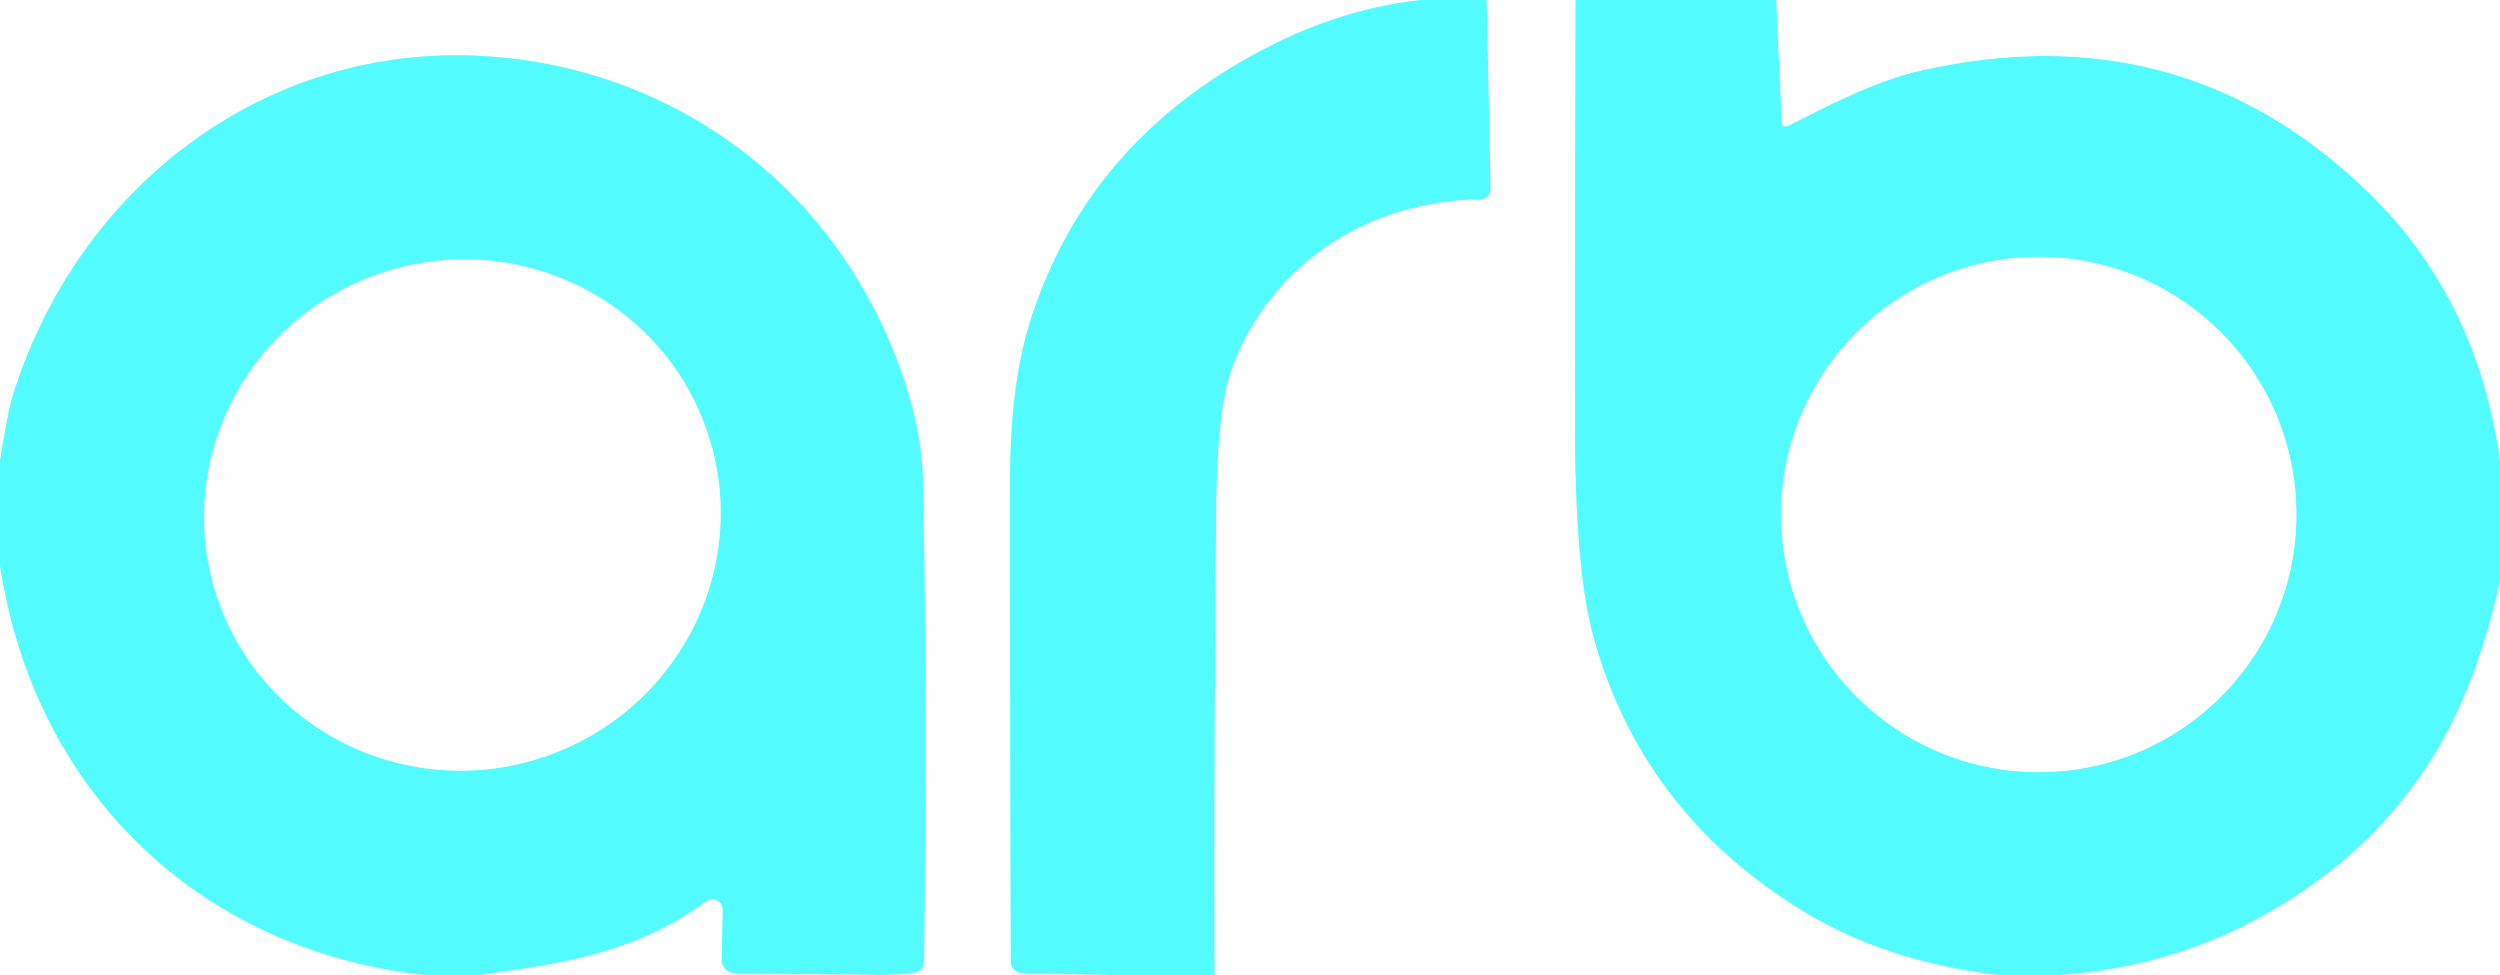 <?xml version="1.0" encoding="UTF-8" standalone="no"?>
<!DOCTYPE svg PUBLIC "-//W3C//DTD SVG 1.1//EN" "http://www.w3.org/Graphics/SVG/1.1/DTD/svg11.dtd">
<svg xmlns="http://www.w3.org/2000/svg" version="1.1" viewBox="0.00 0.00 200.00 78.00">
<rect x="0.00" y="0.00" width="200.00" height="78.00" fill="#333333" stroke="none"/>
<g stroke-width="2.00" fill="none" stroke-linecap="butt">
<path stroke="#a9feff" vector-effect="non-scaling-stroke" d="
  M 113.76 0.00
  Q 107.79 0.62 101.99 3.49
  Q 87.09 10.88 82.40 25.76
  Q 80.81 30.82 80.81 38.46
  Q 80.80 56.94 80.87 76.94
  A 0.90 0.89 1.0 0 0 81.74 77.83
  L 88.89 78.00"
/>
<path stroke="#a9feff" vector-effect="non-scaling-stroke" d="
  M 70.99 78.00
  L 73.12 77.80
  A 0.89 0.88 -2.9 0 0 73.92 76.92
  Q 74.17 54.41 73.83 38.43
  Q 73.71 33.24 71.11 27.20
  C 65.45 14.07 53.38 5.54 39.20 4.52
  C 21.53 3.24 6.25 14.75 0.99 31.76
  Q 0.66 32.82 0.00 36.89"
/>
<path stroke="#a9feff" vector-effect="non-scaling-stroke" d="
  M 118.94 0.00
  L 119.25 15.09
  A 0.85 0.84 -1.0 0 1 118.41 15.95
  C 109.40 16.09 101.65 21.13 98.56 29.46
  Q 97.38 32.64 97.30 40.75
  Q 97.12 59.38 97.17 78.00"
/>
<path stroke="#a9feff" vector-effect="non-scaling-stroke" d="
  M 126.05 0.00
  Q 126.00 16.93 126.00 33.86
  Q 126.00 45.61 127.49 50.98
  Q 131.36 64.97 144.18 72.84
  Q 150.77 76.89 159.87 78.00"
/>
<path stroke="#a9feff" vector-effect="non-scaling-stroke" d="
  M 142.10 0.00
  L 142.54 9.67
  Q 142.57 10.32 143.16 10.02
  C 146.43 8.34 150.10 6.46 153.60 5.66
  Q 174.40 0.92 189.29 15.21
  Q 198.18 23.73 200.00 36.82"
/>
<path stroke="#a9feff" vector-effect="non-scaling-stroke" d="
  M 200.00 46.49
  Q 198.02 55.44 194.21 61.22
  Q 190.61 66.69 185.28 70.56
  Q 176.19 77.18 164.85 78.00"
/>
<path stroke="#a9feff" vector-effect="non-scaling-stroke" d="
  M 183.71 41.16
  A 20.61 20.61 0.0 0 0 163.10 20.55
  A 20.61 20.61 0.0 0 0 142.49 41.16
  A 20.61 20.61 0.0 0 0 163.10 61.77
  A 20.61 20.61 0.0 0 0 183.71 41.16"
/>
<path stroke="#a9feff" vector-effect="non-scaling-stroke" d="
  M 70.38 78.00
  L 58.79 77.87
  A 1.07 1.06 1.1 0 1 57.74 76.79
  L 57.80 72.77
  A 0.82 0.82 0.0 0 0 56.50 72.10
  C 50.84 76.25 45.13 77.06 38.36 78.00"
/>
<path stroke="#a9feff" vector-effect="non-scaling-stroke" d="
  M 33.91 78.00
  C 15.95 75.99 2.79 63.41 0.00 45.31"
/>
<path stroke="#a9feff" vector-effect="non-scaling-stroke" d="
  M 56.529 34.396
  A 20.69 20.42 -19.2 0 0 30.274 21.916
  A 20.69 20.42 -19.2 0 0 17.451 48.004
  A 20.69 20.42 -19.2 0 0 43.706 60.484
  A 20.69 20.42 -19.2 0 0 56.529 34.396"
/>
</g>
<path fill="#ffffff" d="
  M 0.00 0.00
  L 113.76 0.00
  Q 107.79 0.62 101.99 3.49
  Q 87.09 10.88 82.40 25.76
  Q 80.81 30.82 80.81 38.46
  Q 80.80 56.94 80.87 76.94
  A 0.90 0.89 1.0 0 0 81.74 77.83
  L 88.89 78.00
  L 70.99 78.00
  L 73.12 77.80
  A 0.89 0.88 -2.9 0 0 73.92 76.92
  Q 74.17 54.41 73.83 38.43
  Q 73.71 33.24 71.11 27.20
  C 65.45 14.07 53.38 5.54 39.20 4.52
  C 21.53 3.24 6.25 14.75 0.99 31.76
  Q 0.66 32.82 0.00 36.89
  L 0.00 0.00
  Z"
/>
<path fill="#53fdff" d="
  M 113.76 0.00
  L 118.94 0.00
  L 119.25 15.09
  A 0.85 0.84 -1.0 0 1 118.41 15.95
  C 109.40 16.09 101.65 21.13 98.56 29.46
  Q 97.38 32.64 97.30 40.75
  Q 97.12 59.38 97.17 78.00
  L 88.89 78.00
  L 81.74 77.83
  A 0.90 0.89 1.0 0 1 80.87 76.94
  Q 80.80 56.94 80.81 38.46
  Q 80.81 30.82 82.40 25.76
  Q 87.09 10.88 101.99 3.49
  Q 107.79 0.62 113.76 0.00
  Z"
/>
<path fill="#ffffff" d="
  M 118.94 0.00
  L 126.05 0.00
  Q 126.00 16.93 126.00 33.86
  Q 126.00 45.61 127.49 50.98
  Q 131.36 64.97 144.18 72.84
  Q 150.77 76.89 159.87 78.00
  L 97.17 78.00
  Q 97.12 59.38 97.30 40.75
  Q 97.38 32.64 98.56 29.46
  C 101.65 21.13 109.40 16.09 118.41 15.95
  A 0.85 0.84 -1.0 0 0 119.25 15.09
  L 118.94 0.00
  Z"
/>
<path fill="#53fdff" d="
  M 126.05 0.00
  L 142.10 0.00
  L 142.54 9.67
  Q 142.57 10.32 143.16 10.02
  C 146.43 8.34 150.10 6.46 153.60 5.66
  Q 174.40 0.92 189.29 15.21
  Q 198.18 23.73 200.00 36.82
  L 200.00 46.49
  Q 198.02 55.44 194.21 61.22
  Q 190.61 66.69 185.28 70.56
  Q 176.19 77.18 164.85 78.00
  L 159.87 78.00
  Q 150.77 76.89 144.18 72.84
  Q 131.36 64.97 127.49 50.98
  Q 126.00 45.61 126.00 33.86
  Q 126.00 16.93 126.05 0.00
  Z
  M 183.71 41.16
  A 20.61 20.61 0.0 0 0 163.10 20.55
  A 20.61 20.61 0.0 0 0 142.49 41.16
  A 20.61 20.61 0.0 0 0 163.10 61.77
  A 20.61 20.61 0.0 0 0 183.71 41.16
  Z"
/>
<path fill="#ffffff" d="
  M 142.10 0.00
  L 200.00 0.00
  L 200.00 36.82
  Q 198.18 23.73 189.29 15.21
  Q 174.40 0.92 153.60 5.66
  C 150.10 6.46 146.43 8.34 143.16 10.02
  Q 142.57 10.32 142.54 9.67
  L 142.10 0.00
  Z"
/>
<path fill="#53fdff" d="
  M 70.99 78.00
  L 70.38 78.00
  L 58.79 77.87
  A 1.07 1.06 1.1 0 1 57.74 76.79
  L 57.80 72.77
  A 0.82 0.82 0.0 0 0 56.50 72.10
  C 50.84 76.25 45.13 77.06 38.36 78.00
  L 33.91 78.00
  C 15.95 75.99 2.79 63.41 0.00 45.31
  L 0.00 36.89
  Q 0.66 32.82 0.99 31.76
  C 6.25 14.75 21.53 3.24 39.20 4.52
  C 53.38 5.54 65.45 14.07 71.11 27.20
  Q 73.71 33.24 73.83 38.43
  Q 74.17 54.41 73.92 76.92
  A 0.89 0.88 -2.9 0 1 73.12 77.80
  L 70.99 78.00
  Z
  M 56.529 34.396
  A 20.69 20.42 -19.2 0 0 30.274 21.916
  A 20.69 20.42 -19.2 0 0 17.451 48.004
  A 20.69 20.42 -19.2 0 0 43.706 60.484
  A 20.69 20.42 -19.2 0 0 56.529 34.396
  Z"
/>
<ellipse fill="#ffffff" cx="0.00" cy="0.00" transform="translate(36.99,41.20) rotate(-19.2)" rx="20.69" ry="20.42"/>
<circle fill="#ffffff" cx="163.10" cy="41.16" r="20.61"/>
<path fill="#ffffff" d="
  M 0.00 45.31
  C 2.79 63.41 15.95 75.99 33.91 78.00
  L 0.00 78.00
  L 0.00 45.31
  Z"
/>
<path fill="#ffffff" d="
  M 200.00 46.49
  L 200.00 78.00
  L 164.85 78.00
  Q 176.19 77.18 185.28 70.56
  Q 190.61 66.69 194.21 61.22
  Q 198.02 55.44 200.00 46.49
  Z"
/>
<path fill="#ffffff" d="
  M 70.38 78.00
  L 38.36 78.00
  C 45.13 77.06 50.84 76.25 56.50 72.10
  A 0.82 0.82 0.0 0 1 57.80 72.77
  L 57.74 76.79
  A 1.07 1.06 1.1 0 0 58.79 77.87
  L 70.38 78.00
  Z"
/>
</svg>
